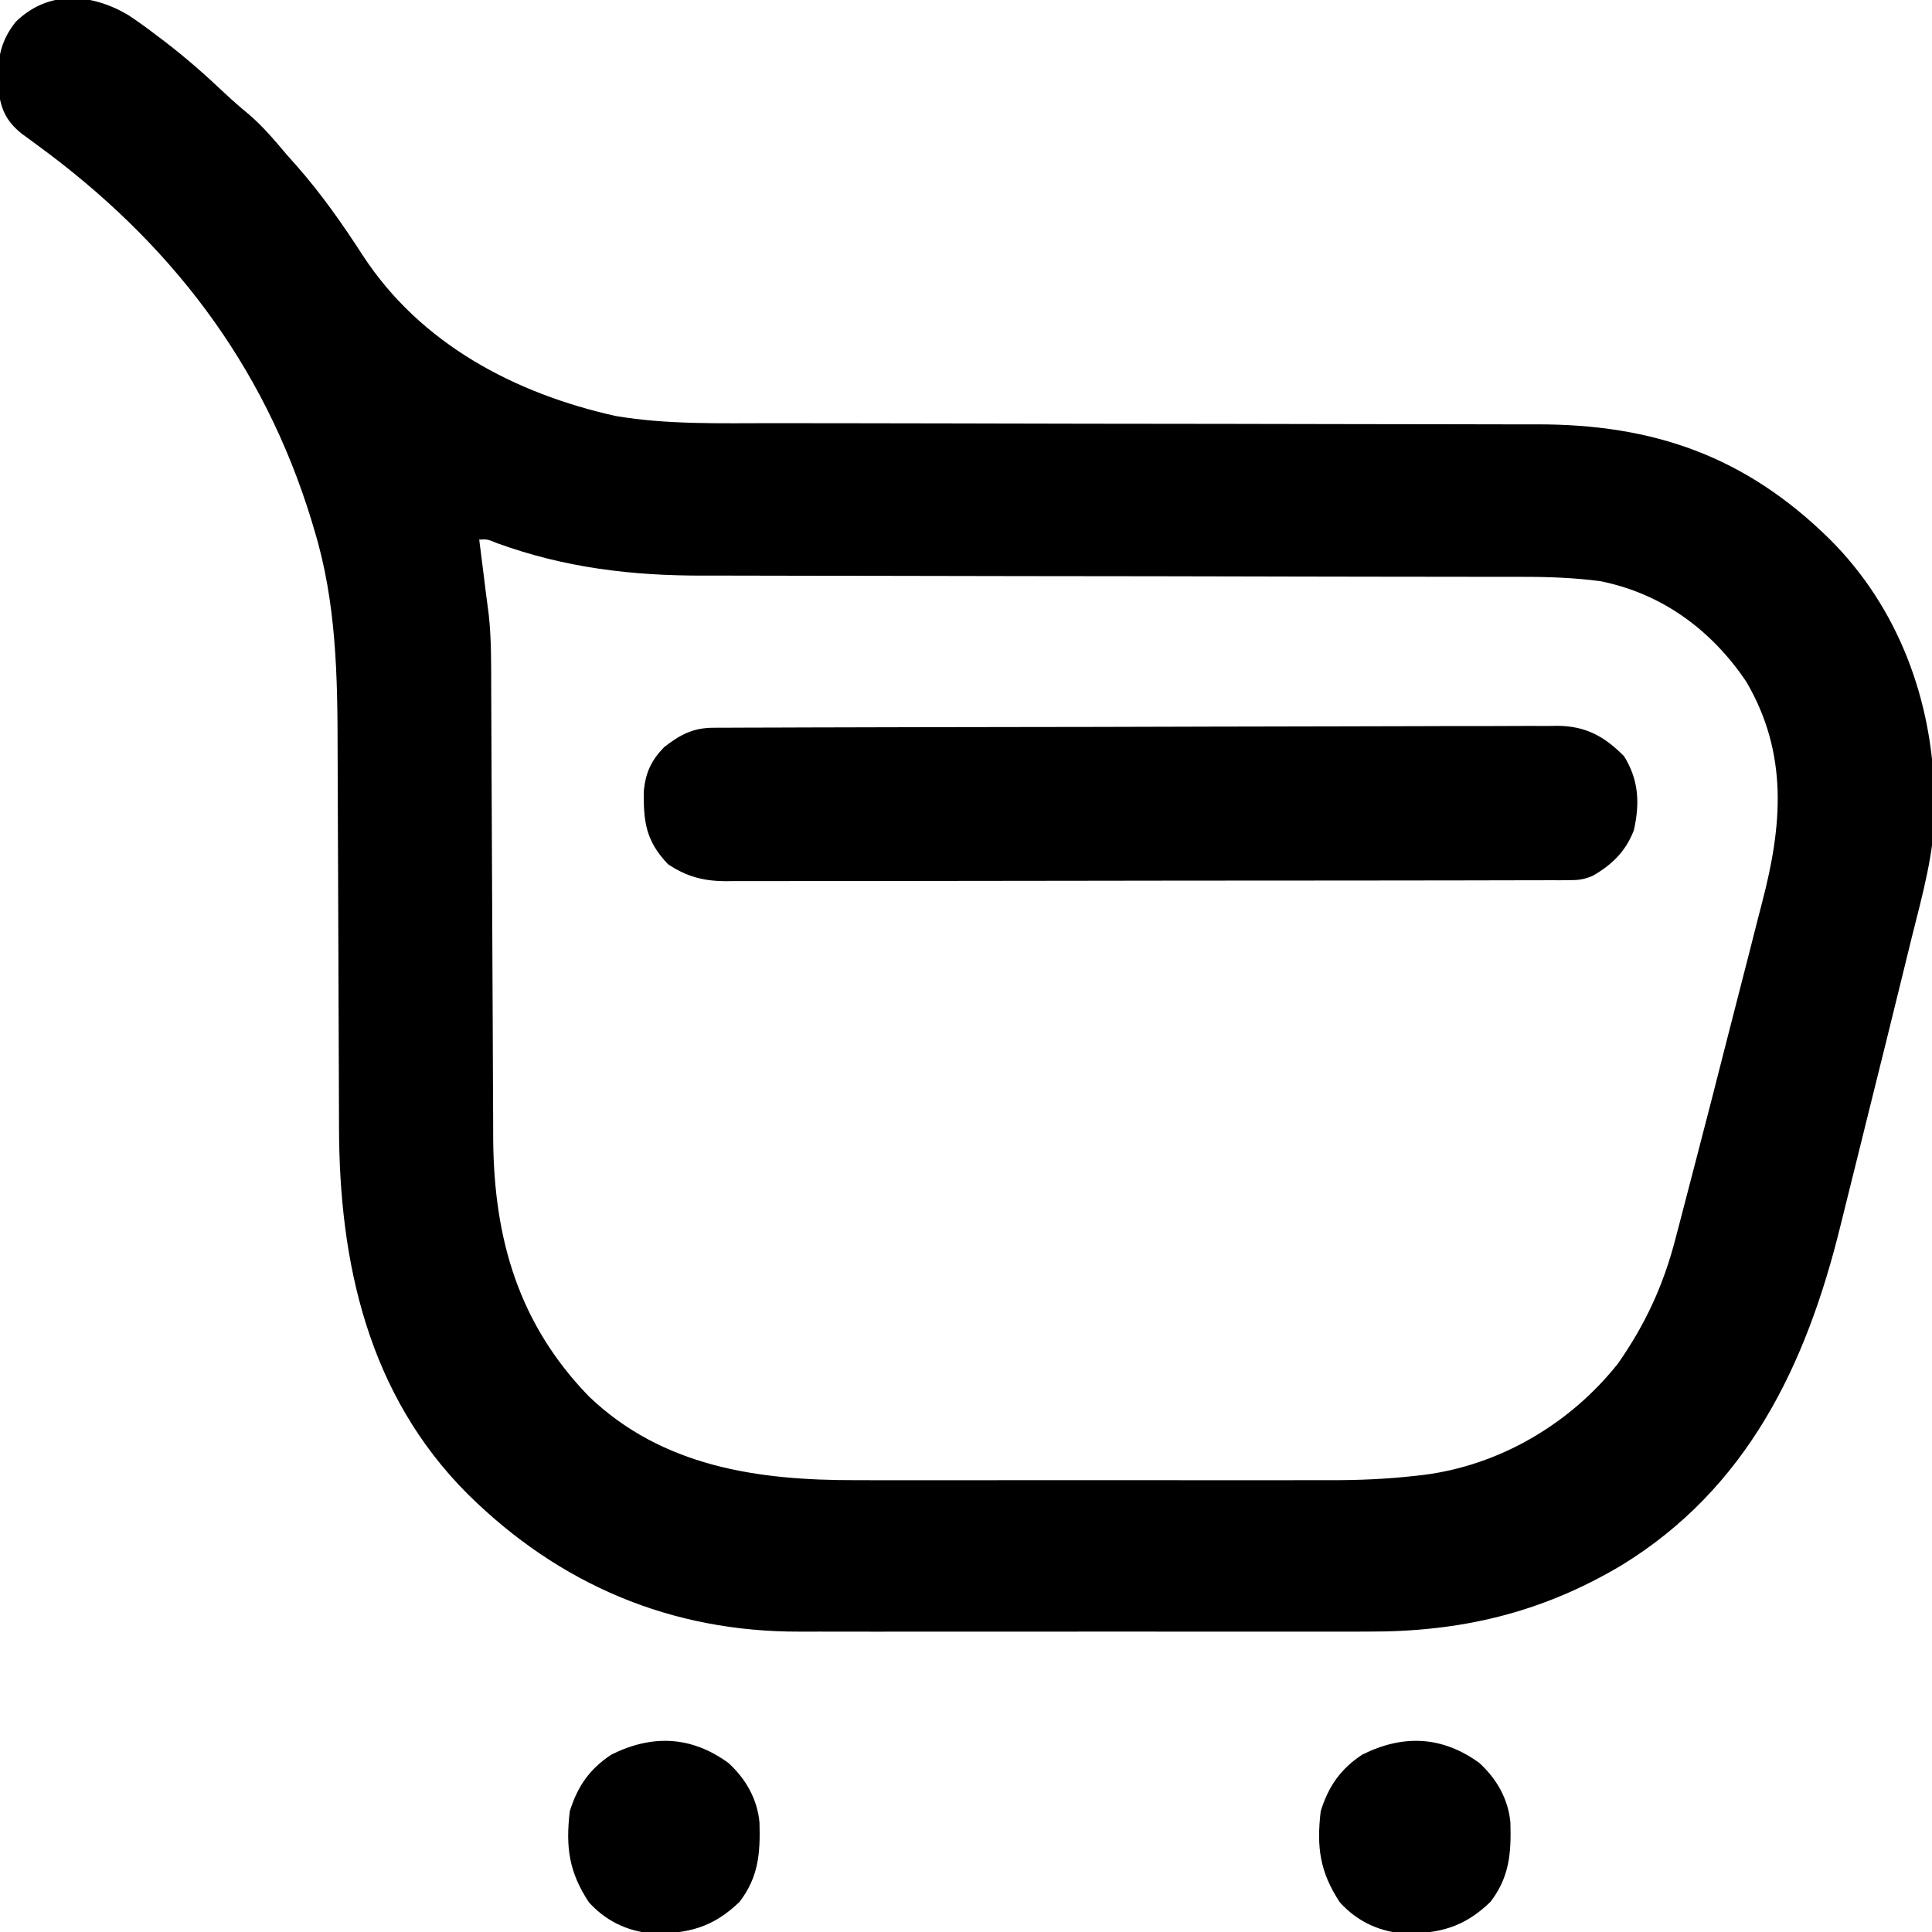 <?xml version="1.0" encoding="UTF-8"?>
<svg version="1.1" xmlns="http://www.w3.org/2000/svg" width="512" height="512">
<path d="M0 0 C2.667 1.751 5.215 3.626 7.75 5.562 C8.44 6.084 9.129 6.606 9.84 7.143 C15.325 11.352 20.43 15.86 25.453 20.605 C27.523 22.551 29.619 24.387 31.812 26.188 C35.638 29.435 38.769 33.175 42 37 C42.813 37.914 43.627 38.828 44.465 39.77 C51.115 47.307 56.72 55.303 62.176 63.738 C77.423 87.083 102.351 100.291 129.188 106.25 C142.962 108.57 156.963 108.145 170.88 108.142 C173.288 108.145 175.695 108.148 178.103 108.152 C183.268 108.16 188.433 108.165 193.598 108.169 C201.778 108.174 209.958 108.191 218.139 108.21 C220.946 108.216 223.754 108.223 226.562 108.229 C227.263 108.231 227.965 108.232 228.687 108.234 C236.65 108.252 244.614 108.268 252.577 108.283 C253.304 108.284 254.03 108.286 254.779 108.287 C266.552 108.309 278.325 108.32 290.098 108.327 C302.225 108.335 314.351 108.359 326.478 108.395 C333.271 108.415 340.064 108.428 346.857 108.422 C353.249 108.418 359.641 108.432 366.034 108.459 C368.368 108.466 370.702 108.467 373.037 108.459 C404.163 108.372 428.588 116.875 451 139 C469.141 157.109 478.132 181.675 478.625 206.938 C478.66 207.941 478.696 208.944 478.732 209.978 C478.711 221.892 475.404 233.276 472.553 244.764 C471.736 248.068 470.93 251.374 470.122 254.681 C467.461 265.573 464.762 276.455 462.05 287.334 C460.752 292.543 459.464 297.754 458.178 302.965 C457.17 307.044 456.154 311.122 455.136 315.199 C454.658 317.118 454.183 319.038 453.71 320.959 C444.659 357.74 429.066 390.429 395.637 410.867 C374.309 423.535 352.939 428.483 328.455 428.388 C326.656 428.392 324.857 428.398 323.058 428.404 C318.221 428.418 313.385 428.413 308.548 428.403 C303.456 428.395 298.364 428.402 293.272 428.407 C284.725 428.413 276.178 428.405 267.631 428.391 C257.788 428.375 247.945 428.38 238.102 428.397 C229.61 428.41 221.118 428.412 212.626 428.404 C207.572 428.4 202.518 428.399 197.464 428.409 C192.71 428.418 187.956 428.411 183.201 428.394 C181.47 428.39 179.738 428.391 178.006 428.398 C143.869 428.518 114.261 415.954 90 392 C63.566 365.609 55.873 330.694 55.842 294.579 C55.838 293.211 55.832 291.842 55.827 290.473 C55.816 287.558 55.807 284.643 55.801 281.728 C55.79 277.096 55.77 272.464 55.748 267.833 C55.686 254.673 55.632 241.514 55.599 228.354 C55.58 221.061 55.551 213.767 55.511 206.474 C55.49 202.634 55.474 198.794 55.472 194.954 C55.457 175.15 55.138 155.625 49.312 136.5 C49.058 135.642 48.803 134.785 48.54 133.901 C35.754 92.125 10.767 59.909 -24.207 34.39 C-24.917 33.867 -25.628 33.344 -26.359 32.805 C-26.998 32.338 -27.637 31.871 -28.296 31.39 C-32.474 27.981 -33.736 24.922 -34.445 19.758 C-34.795 12.689 -34.324 7.402 -29.82 1.777 C-21.2 -6.639 -9.842 -5.836 0 0 Z M93 139 C93.133 140.051 93.266 141.101 93.402 142.184 C93.581 143.602 93.759 145.02 93.938 146.438 C94.025 147.125 94.112 147.813 94.201 148.521 C94.376 149.913 94.548 151.306 94.716 152.698 C94.971 154.765 95.246 156.83 95.523 158.894 C96.223 165.277 96.161 171.664 96.174 178.078 C96.18 179.482 96.187 180.886 96.194 182.29 C96.208 185.299 96.22 188.307 96.23 191.316 C96.245 196.089 96.269 200.862 96.295 205.634 C96.366 219.202 96.425 232.769 96.477 246.337 C96.505 253.841 96.541 261.346 96.583 268.851 C96.61 273.579 96.628 278.307 96.639 283.035 C96.649 285.999 96.666 288.963 96.686 291.927 C96.697 293.92 96.698 295.914 96.699 297.907 C96.908 324.348 103.428 346.8 122 366 C141.499 384.737 166.93 388.34 192.889 388.259 C194.391 388.262 195.893 388.265 197.395 388.269 C201.417 388.278 205.44 388.275 209.463 388.269 C213.708 388.264 217.954 388.268 222.199 388.271 C229.323 388.275 236.448 388.27 243.572 388.261 C251.763 388.25 259.955 388.253 268.147 388.264 C275.228 388.274 282.31 388.275 289.392 388.27 C293.6 388.266 297.808 388.266 302.017 388.273 C305.977 388.278 309.936 388.274 313.896 388.263 C315.334 388.26 316.771 388.261 318.209 388.265 C325.865 388.287 333.405 387.982 341.009 387.121 C342.036 387.007 342.036 387.007 343.083 386.891 C363.433 384.362 382.148 373.301 394.812 357.312 C402.068 346.9 406.826 336.601 409.996 324.348 C410.285 323.253 410.573 322.159 410.87 321.031 C411.724 317.779 412.57 314.524 413.412 311.269 C414.041 308.84 414.674 306.412 415.308 303.984 C418.097 293.287 420.853 282.581 423.571 271.866 C424.887 266.678 426.212 261.492 427.558 256.312 C428.883 251.21 430.185 246.103 431.472 240.991 C431.959 239.076 432.452 237.163 432.954 235.252 C438.344 214.698 439.942 195.749 428.805 176.688 C419.567 162.931 406.366 153.227 390 150 C383.154 149.111 376.382 148.856 369.486 148.869 C368.475 148.867 367.465 148.864 366.424 148.862 C363.063 148.856 359.702 148.857 356.341 148.858 C353.92 148.855 351.499 148.852 349.079 148.848 C343.876 148.84 338.673 148.835 333.471 148.831 C325.227 148.826 316.983 148.809 308.739 148.79 C305.91 148.784 303.082 148.777 300.253 148.771 C299.547 148.769 298.84 148.768 298.112 148.766 C290.079 148.748 282.047 148.732 274.015 148.717 C273.281 148.716 272.548 148.714 271.792 148.713 C259.931 148.691 248.07 148.68 236.209 148.673 C223.992 148.665 211.775 148.641 199.558 148.605 C192.715 148.585 185.872 148.572 179.028 148.578 C172.581 148.582 166.134 148.568 159.686 148.541 C157.336 148.534 154.986 148.533 152.635 148.541 C133.508 148.594 115.778 146.499 97.738 139.953 C95.168 138.89 95.168 138.89 93 139 Z " fill="#000000" transform="translate(34,4)"/>
<path d="M0 0 C0.82 -0.005 1.639 -0.01 2.484 -0.015 C3.384 -0.016 4.284 -0.016 5.212 -0.017 C6.646 -0.023 6.646 -0.023 8.11 -0.03 C11.33 -0.044 14.549 -0.05 17.769 -0.056 C20.072 -0.064 22.374 -0.072 24.677 -0.081 C32.252 -0.107 39.826 -0.122 47.401 -0.136 C50.007 -0.142 52.613 -0.147 55.219 -0.153 C66.058 -0.174 76.897 -0.193 87.736 -0.204 C90.548 -0.207 93.36 -0.21 96.173 -0.213 C96.872 -0.214 97.571 -0.215 98.291 -0.215 C109.612 -0.228 120.932 -0.261 132.253 -0.303 C143.878 -0.345 155.504 -0.368 167.13 -0.374 C173.656 -0.378 180.182 -0.39 186.708 -0.422 C192.848 -0.452 198.988 -0.459 205.129 -0.447 C207.381 -0.447 209.634 -0.455 211.887 -0.472 C214.965 -0.495 218.042 -0.487 221.12 -0.471 C222.453 -0.492 222.453 -0.492 223.814 -0.513 C231.29 -0.418 236.115 2.269 241.358 7.512 C245.304 13.886 245.571 19.979 243.983 27.137 C241.832 32.739 238.237 36.269 233.086 39.226 C230.816 40.209 229.303 40.389 226.843 40.394 C225.611 40.404 225.611 40.404 224.353 40.414 C223.456 40.411 222.559 40.408 221.634 40.404 C220.198 40.411 220.198 40.411 218.733 40.418 C215.517 40.431 212.3 40.429 209.084 40.428 C206.781 40.434 204.478 40.44 202.175 40.448 C195.913 40.466 189.65 40.47 183.388 40.472 C178.162 40.473 172.935 40.481 167.709 40.488 C156.084 40.503 144.458 40.509 132.832 40.508 C131.785 40.508 131.785 40.508 130.718 40.508 C129.67 40.507 129.67 40.507 128.602 40.507 C117.287 40.507 105.974 40.526 94.66 40.554 C83.038 40.583 71.417 40.596 59.796 40.595 C53.273 40.594 46.75 40.6 40.228 40.621 C34.091 40.64 27.955 40.641 21.819 40.626 C19.568 40.624 17.317 40.629 15.066 40.641 C11.99 40.656 8.916 40.647 5.84 40.631 C4.951 40.642 4.063 40.652 3.148 40.663 C-2.699 40.598 -7.129 39.43 -12.017 36.137 C-17.855 29.992 -18.526 24.953 -18.396 16.629 C-17.867 11.758 -16.408 8.643 -13.017 5.137 C-8.79 1.84 -5.367 0.018 0 0 Z " fill="#000000" transform="translate(189.017,192.863)"/>
<path d="M0 0 C4.601 4.222 7.649 9.535 8.219 15.789 C8.45 23.891 7.978 30.203 2.945 36.785 C-4.099 43.602 -10.794 45.316 -20.469 45.164 C-27.048 44.469 -32.522 41.829 -36.992 36.91 C-42.255 28.936 -43.183 22.362 -42.055 12.785 C-40.011 6.182 -36.797 1.575 -31.055 -2.215 C-20.282 -7.601 -9.856 -7.189 0 0 Z " fill="#000000" transform="translate(392.055,467.215)"/>
<path d="M0 0 C4.601 4.222 7.649 9.535 8.219 15.789 C8.45 23.891 7.978 30.203 2.945 36.785 C-4.099 43.602 -10.794 45.316 -20.469 45.164 C-27.048 44.469 -32.522 41.829 -36.992 36.91 C-42.255 28.936 -43.183 22.362 -42.055 12.785 C-40.011 6.182 -36.797 1.575 -31.055 -2.215 C-20.282 -7.601 -9.856 -7.189 0 0 Z " fill="#000000" transform="translate(193.055,467.215)"/>
</svg>
